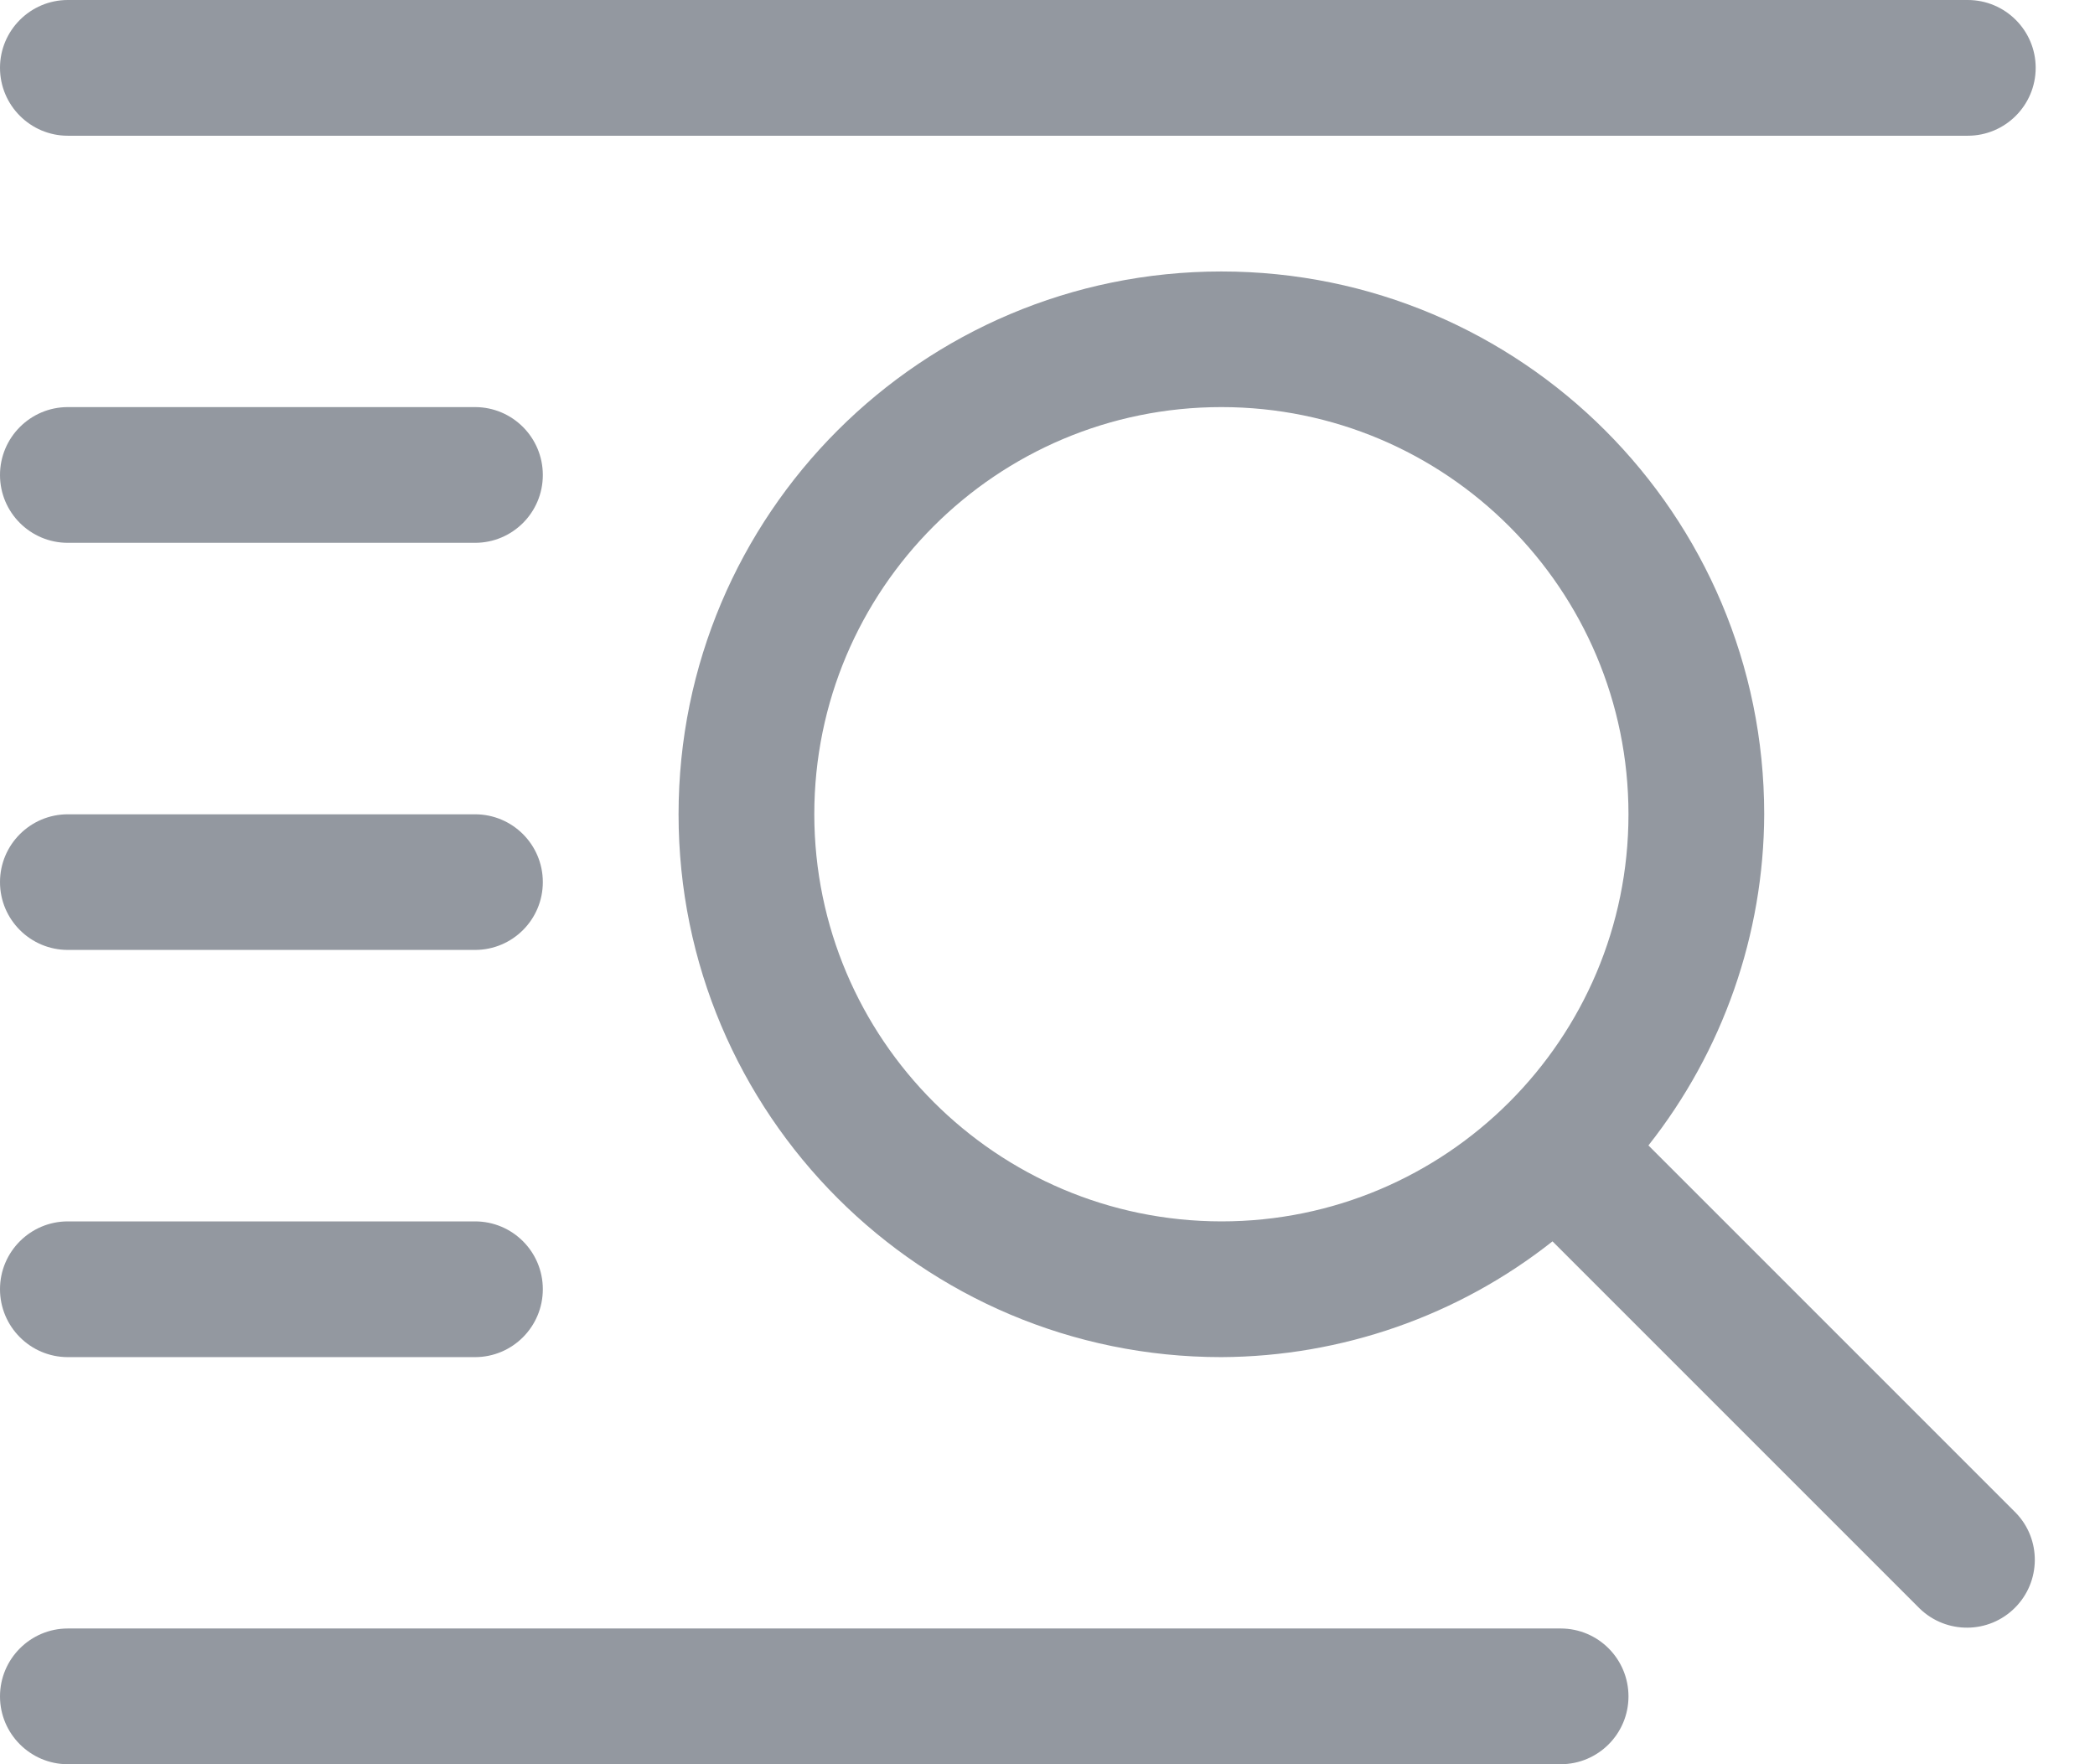 <?xml version="1.0" encoding="UTF-8"?>
<svg width="19px" height="16px" viewBox="0 0 19 16" version="1.1" xmlns="http://www.w3.org/2000/svg" xmlns:xlink="http://www.w3.org/1999/xlink">
    <title>search</title>
    <g id="Symbols" stroke="none" stroke-width="1" fill="none" fill-rule="evenodd">
        <g id="navigation" transform="translate(0, -3)" fill="#9398A0" fill-rule="nonzero">
            <g id="search" transform="translate(0, 3)">
                <path d="M14.95,10.388 C15.626,9.532 15.996,8.475 16,7.385 C16,4.666 13.796,2.462 11.077,2.462 C8.358,2.462 6.154,4.666 6.154,7.385 C6.154,10.104 8.358,12.308 11.077,12.308 C12.167,12.303 13.225,11.934 14.08,11.258 L17.411,14.589 C17.653,14.822 18.037,14.819 18.274,14.581 C18.511,14.344 18.515,13.96 18.281,13.719 L14.95,10.388 Z M7.385,7.385 C7.385,5.345 9.038,3.692 11.077,3.692 C13.116,3.692 14.769,5.345 14.769,7.385 C14.769,9.424 13.116,11.077 11.077,11.077 C9.039,11.075 7.387,9.423 7.385,7.385 L7.385,7.385 Z" id="Shape"></path>
                <path d="M17.846,0 L0.615,0 C0.276,0 0,0.276 0,0.615 C0,0.955 0.276,1.231 0.615,1.231 L17.846,1.231 C18.186,1.231 18.462,0.955 18.462,0.615 C18.462,0.276 18.186,0 17.846,0 Z" id="Path"></path>
                <path d="M0.615,8.615 L4.308,8.615 C4.648,8.615 4.923,8.34 4.923,8 C4.923,7.66 4.648,7.385 4.308,7.385 L0.615,7.385 C0.276,7.385 0,7.66 0,8 C0,8.34 0.276,8.615 0.615,8.615 Z" id="Path"></path>
                <path d="M0.615,12.308 L4.308,12.308 C4.648,12.308 4.923,12.032 4.923,11.692 C4.923,11.352 4.648,11.077 4.308,11.077 L0.615,11.077 C0.276,11.077 0,11.352 0,11.692 C0,12.032 0.276,12.308 0.615,12.308 Z" id="Path"></path>
                <path d="M0.615,16 L14.154,16 C14.494,16 14.769,15.724 14.769,15.385 C14.769,15.045 14.494,14.769 14.154,14.769 L0.615,14.769 C0.276,14.769 0,15.045 0,15.385 C0,15.724 0.276,16 0.615,16 Z" id="Path"></path>
                <path d="M0.615,4.923 L4.308,4.923 C4.648,4.923 4.923,4.648 4.923,4.308 C4.923,3.968 4.648,3.692 4.308,3.692 L0.615,3.692 C0.276,3.692 0,3.968 0,4.308 C0,4.648 0.276,4.923 0.615,4.923 Z" id="Path"></path>
            </g>
        </g>
    </g>
</svg>